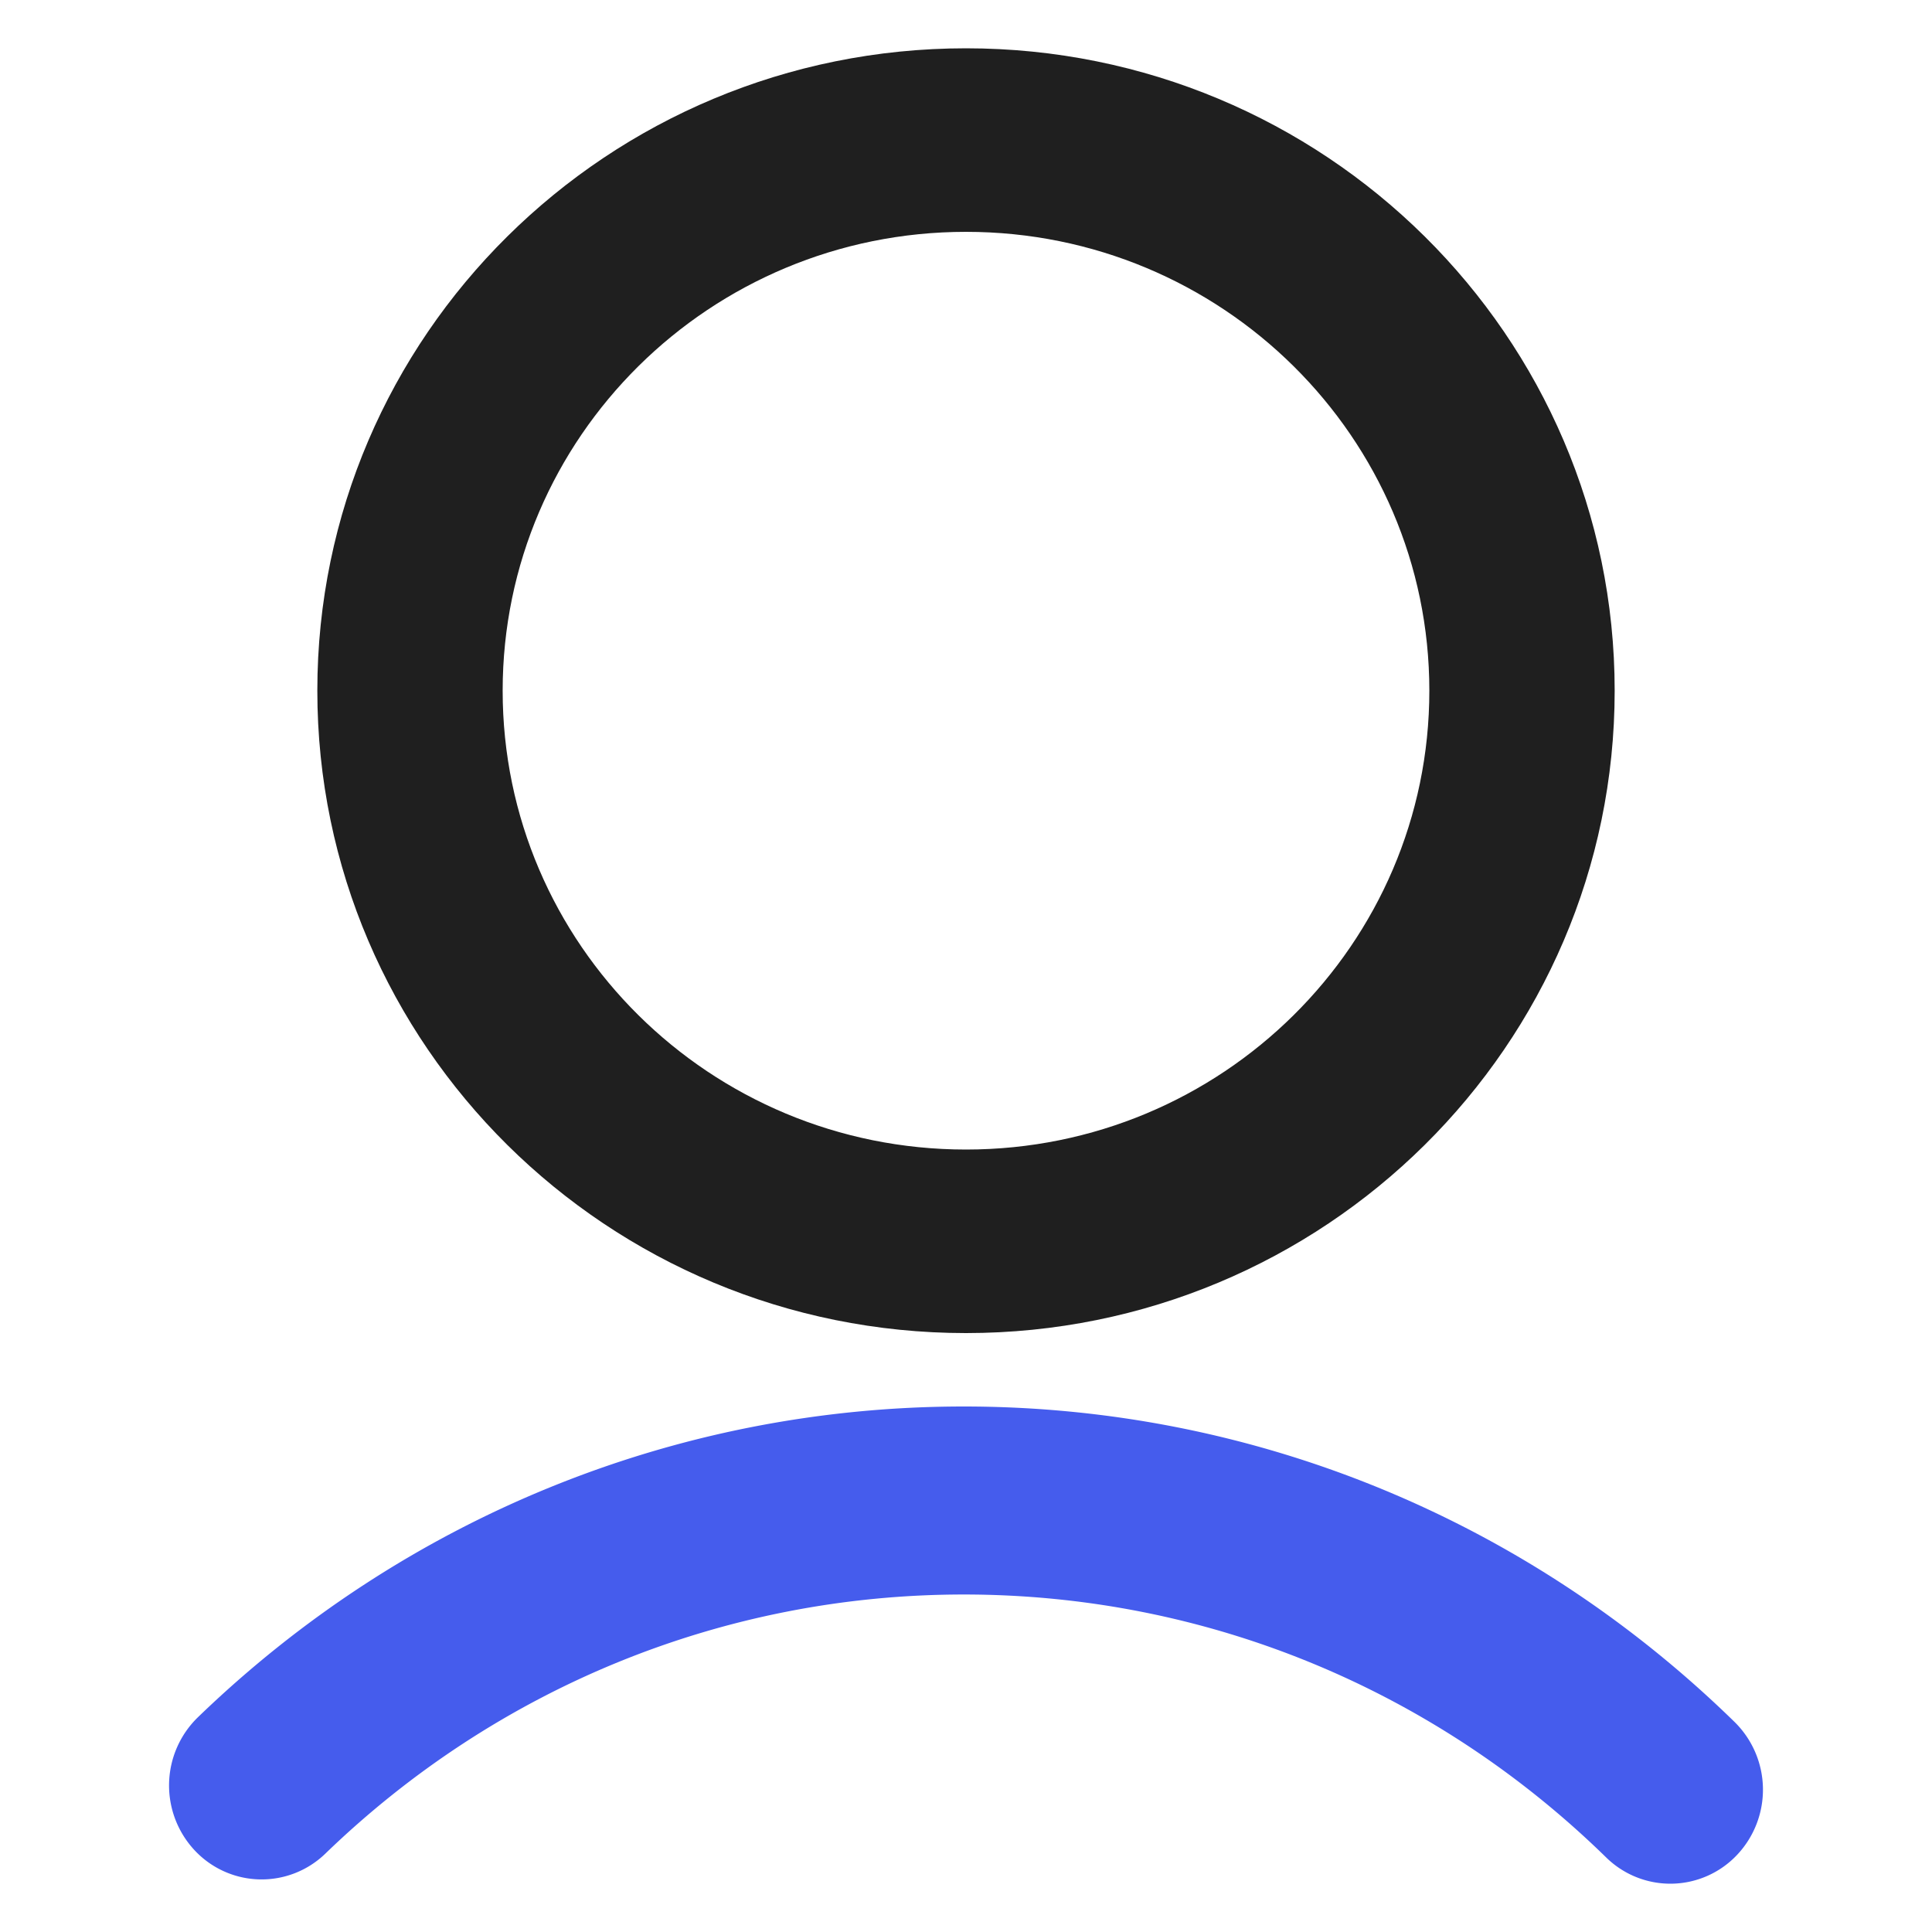 <?xml version="1.0" standalone="no"?><!DOCTYPE svg PUBLIC "-//W3C//DTD SVG 1.1//EN" "http://www.w3.org/Graphics/SVG/1.1/DTD/svg11.dtd"><svg t="1615263081171" class="icon" viewBox="0 0 1024 1024" version="1.1" xmlns="http://www.w3.org/2000/svg" p-id="2131" xmlns:xlink="http://www.w3.org/1999/xlink" width="200" height="200"><defs><style type="text/css"></style></defs><path d="M512 706.56c189.888 0 343.808-152.448 343.808-340.48C855.808 178.048 701.888 25.6 512 25.6 322.112 25.6 168.192 178.048 168.192 366.08c0 188.032 153.92 340.48 343.808 340.48z m0-97.28c-135.629 0-245.581-108.89-245.581-243.2s109.952-243.2 245.581-243.2 245.581 108.89 245.581 243.2-109.952 243.2-245.581 243.2z" fill="#1F1F1F" p-id="2132"></path><path d="M919.373 912.691C810.368 806.118 665.242 745.472 510.835 745.472c-153.178 0-297.254 59.686-405.99 164.762a50.355 50.355 0 0 0-1.715 70.438 48.563 48.563 0 0 0 69.376 1.728c90.675-87.603 210.598-137.28 338.33-137.28 128.768 0 249.562 50.47 340.442 139.341a48.563 48.563 0 0 0 69.389-1.318 50.355 50.355 0 0 0-1.293-70.451z" fill="#455CED" p-id="2133"></path></svg>